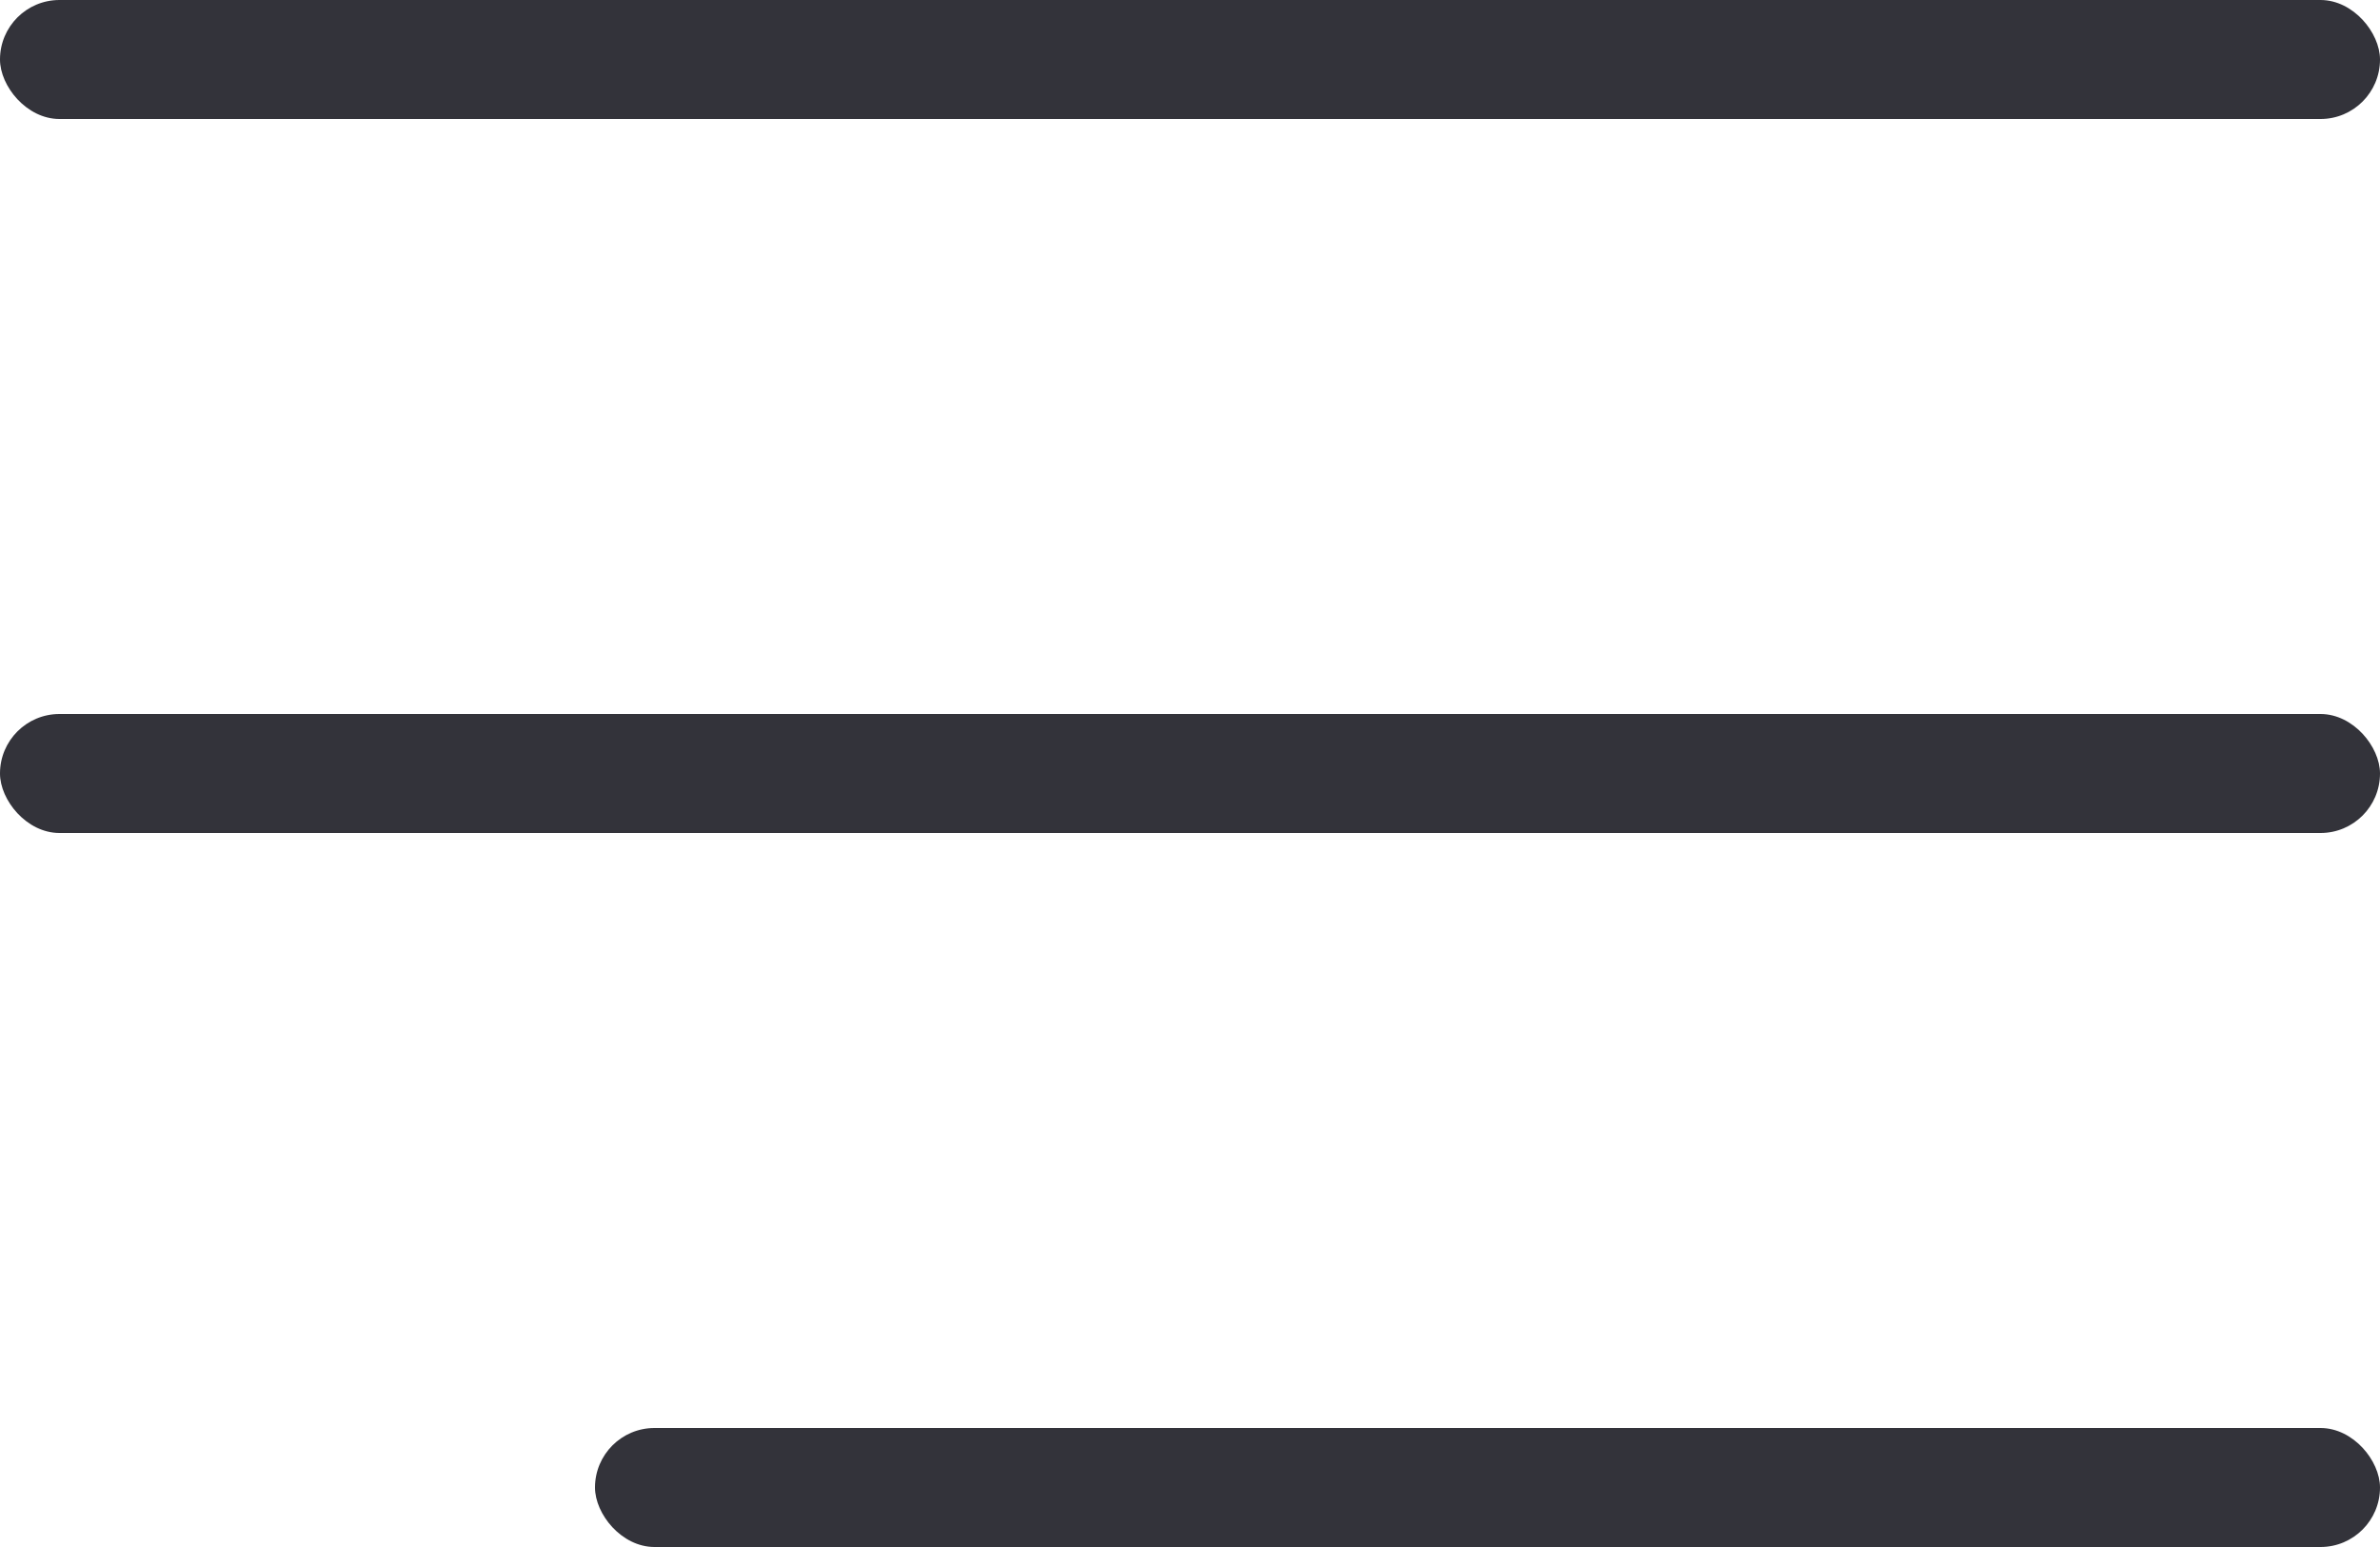 <svg width="20" height="13" viewBox="0 0 20 13" fill="none" xmlns="http://www.w3.org/2000/svg">
<rect width="20" height="1" rx="0.5" fill="#33333A"/>
<rect x="5" y="12" width="15" height="1" rx="0.5" fill="#33333A"/>
<rect y="6" width="20" height="1" rx="0.5" fill="#33333A"/>
</svg>
